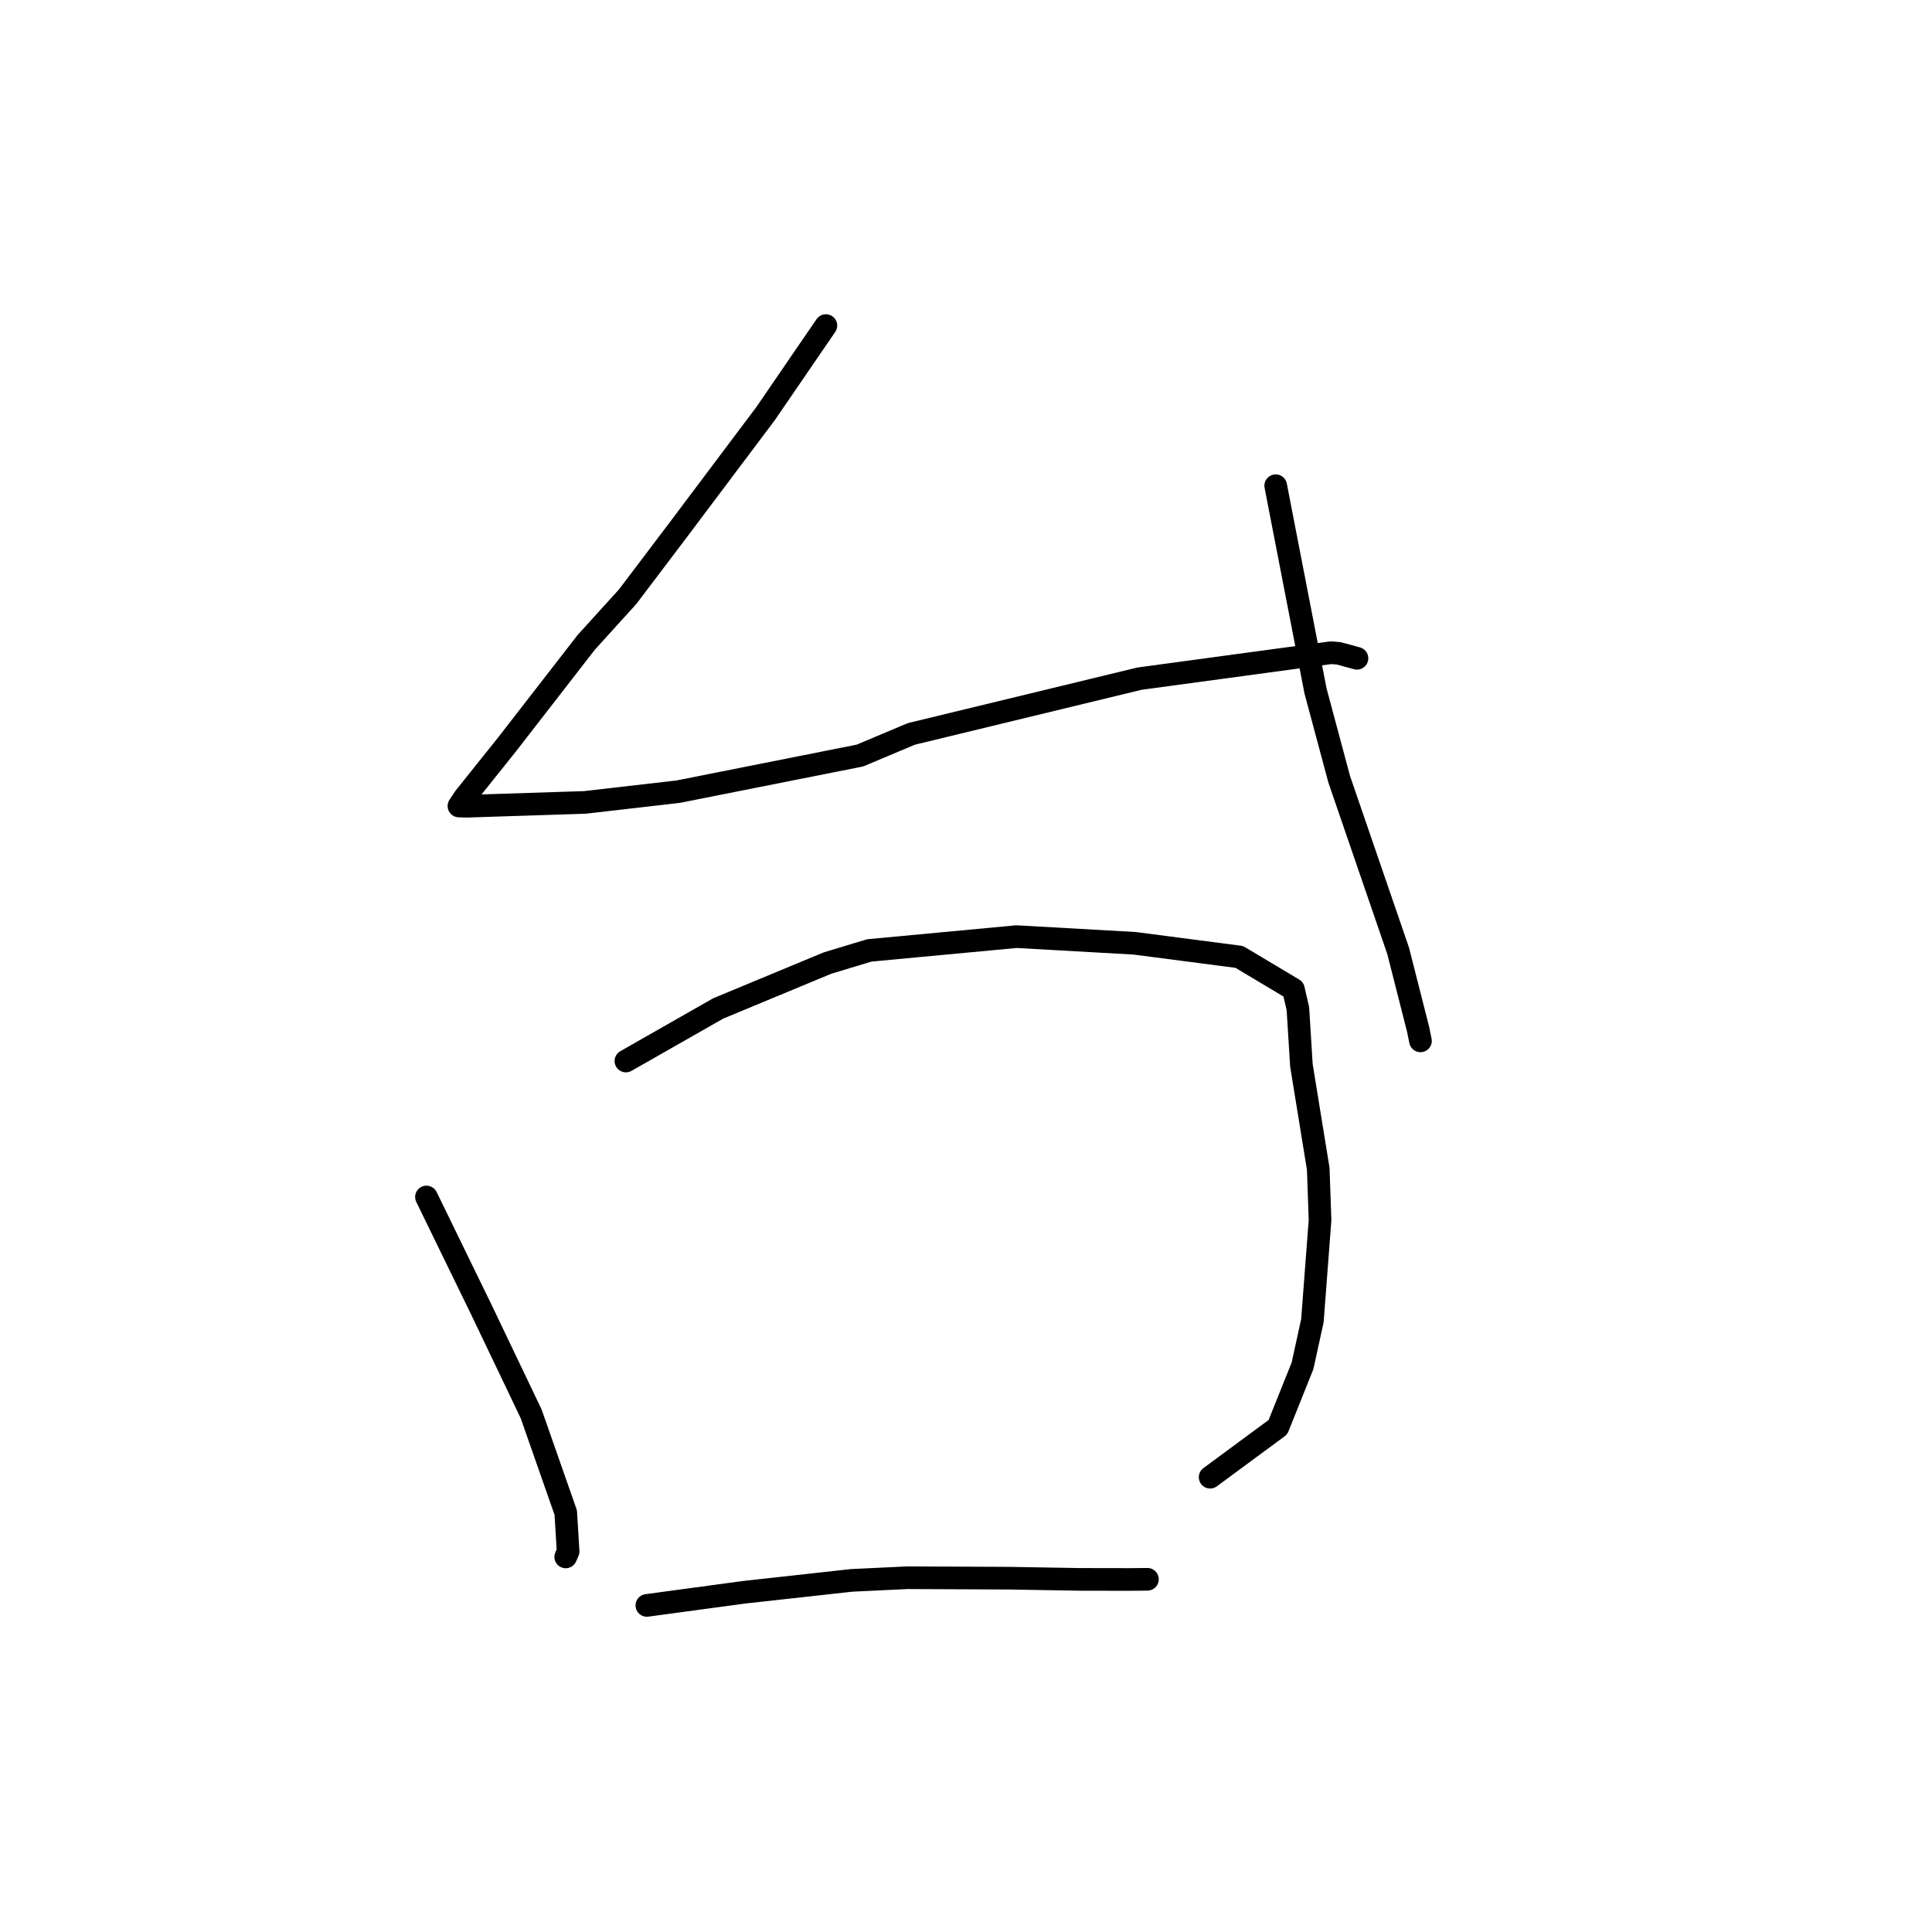 <?xml version="1.0" standalone="no"?>
    <svg width="256" height="256" xmlns="http://www.w3.org/2000/svg" version="1.1">
    <polyline stroke="black" stroke-width="3" stroke-linecap="round" fill="transparent" stroke-linejoin="round" points="109.434 43.138 105.435 48.976 101.437 54.814 89.692 70.443 83.166 79.067 77.678 85.117 67.218 98.602 61.541 105.697 60.884 106.689 60.812 106.798 60.811 106.799 61.83 106.83 77.491 106.324 89.851 104.902 113.946 100.114 120.756 97.247 150.993 89.924 176.347 86.489 177.277 86.562 177.38 86.569 179.622 87.179 179.805 87.229 " />
        <polyline stroke="black" stroke-width="3" stroke-linecap="round" fill="transparent" stroke-linejoin="round" points="169.037 64.359 171.673 77.95 174.31 91.541 177.454 103.264 185.262 125.992 187.91 136.406 188.219 137.92 " />
        <polyline stroke="black" stroke-width="3" stroke-linecap="round" fill="transparent" stroke-linejoin="round" points="56.507 158.607 60.17 166.124 63.833 173.642 70.379 187.338 74.966 200.43 75.278 205.578 74.961 206.298 " />
        <polyline stroke="black" stroke-width="3" stroke-linecap="round" fill="transparent" stroke-linejoin="round" points="82.936 140.592 89.048 137.11 95.16 133.627 109.633 127.617 115.181 125.936 134.695 124.108 150.351 124.992 164.199 126.794 171.385 131.083 171.978 133.657 172.443 141.151 174.674 154.883 174.912 161.677 173.9 174.996 172.593 180.973 169.331 189.11 161.166 195.135 160.349 195.737 " />
        <polyline stroke="black" stroke-width="3" stroke-linecap="round" fill="transparent" stroke-linejoin="round" points="85.714 212.726 92.135 211.857 98.556 210.988 112.832 209.41 120.244 209.057 133.731 209.118 143.061 209.277 149.658 209.288 151.842 209.267 152.04 209.265 " />
        </svg>
